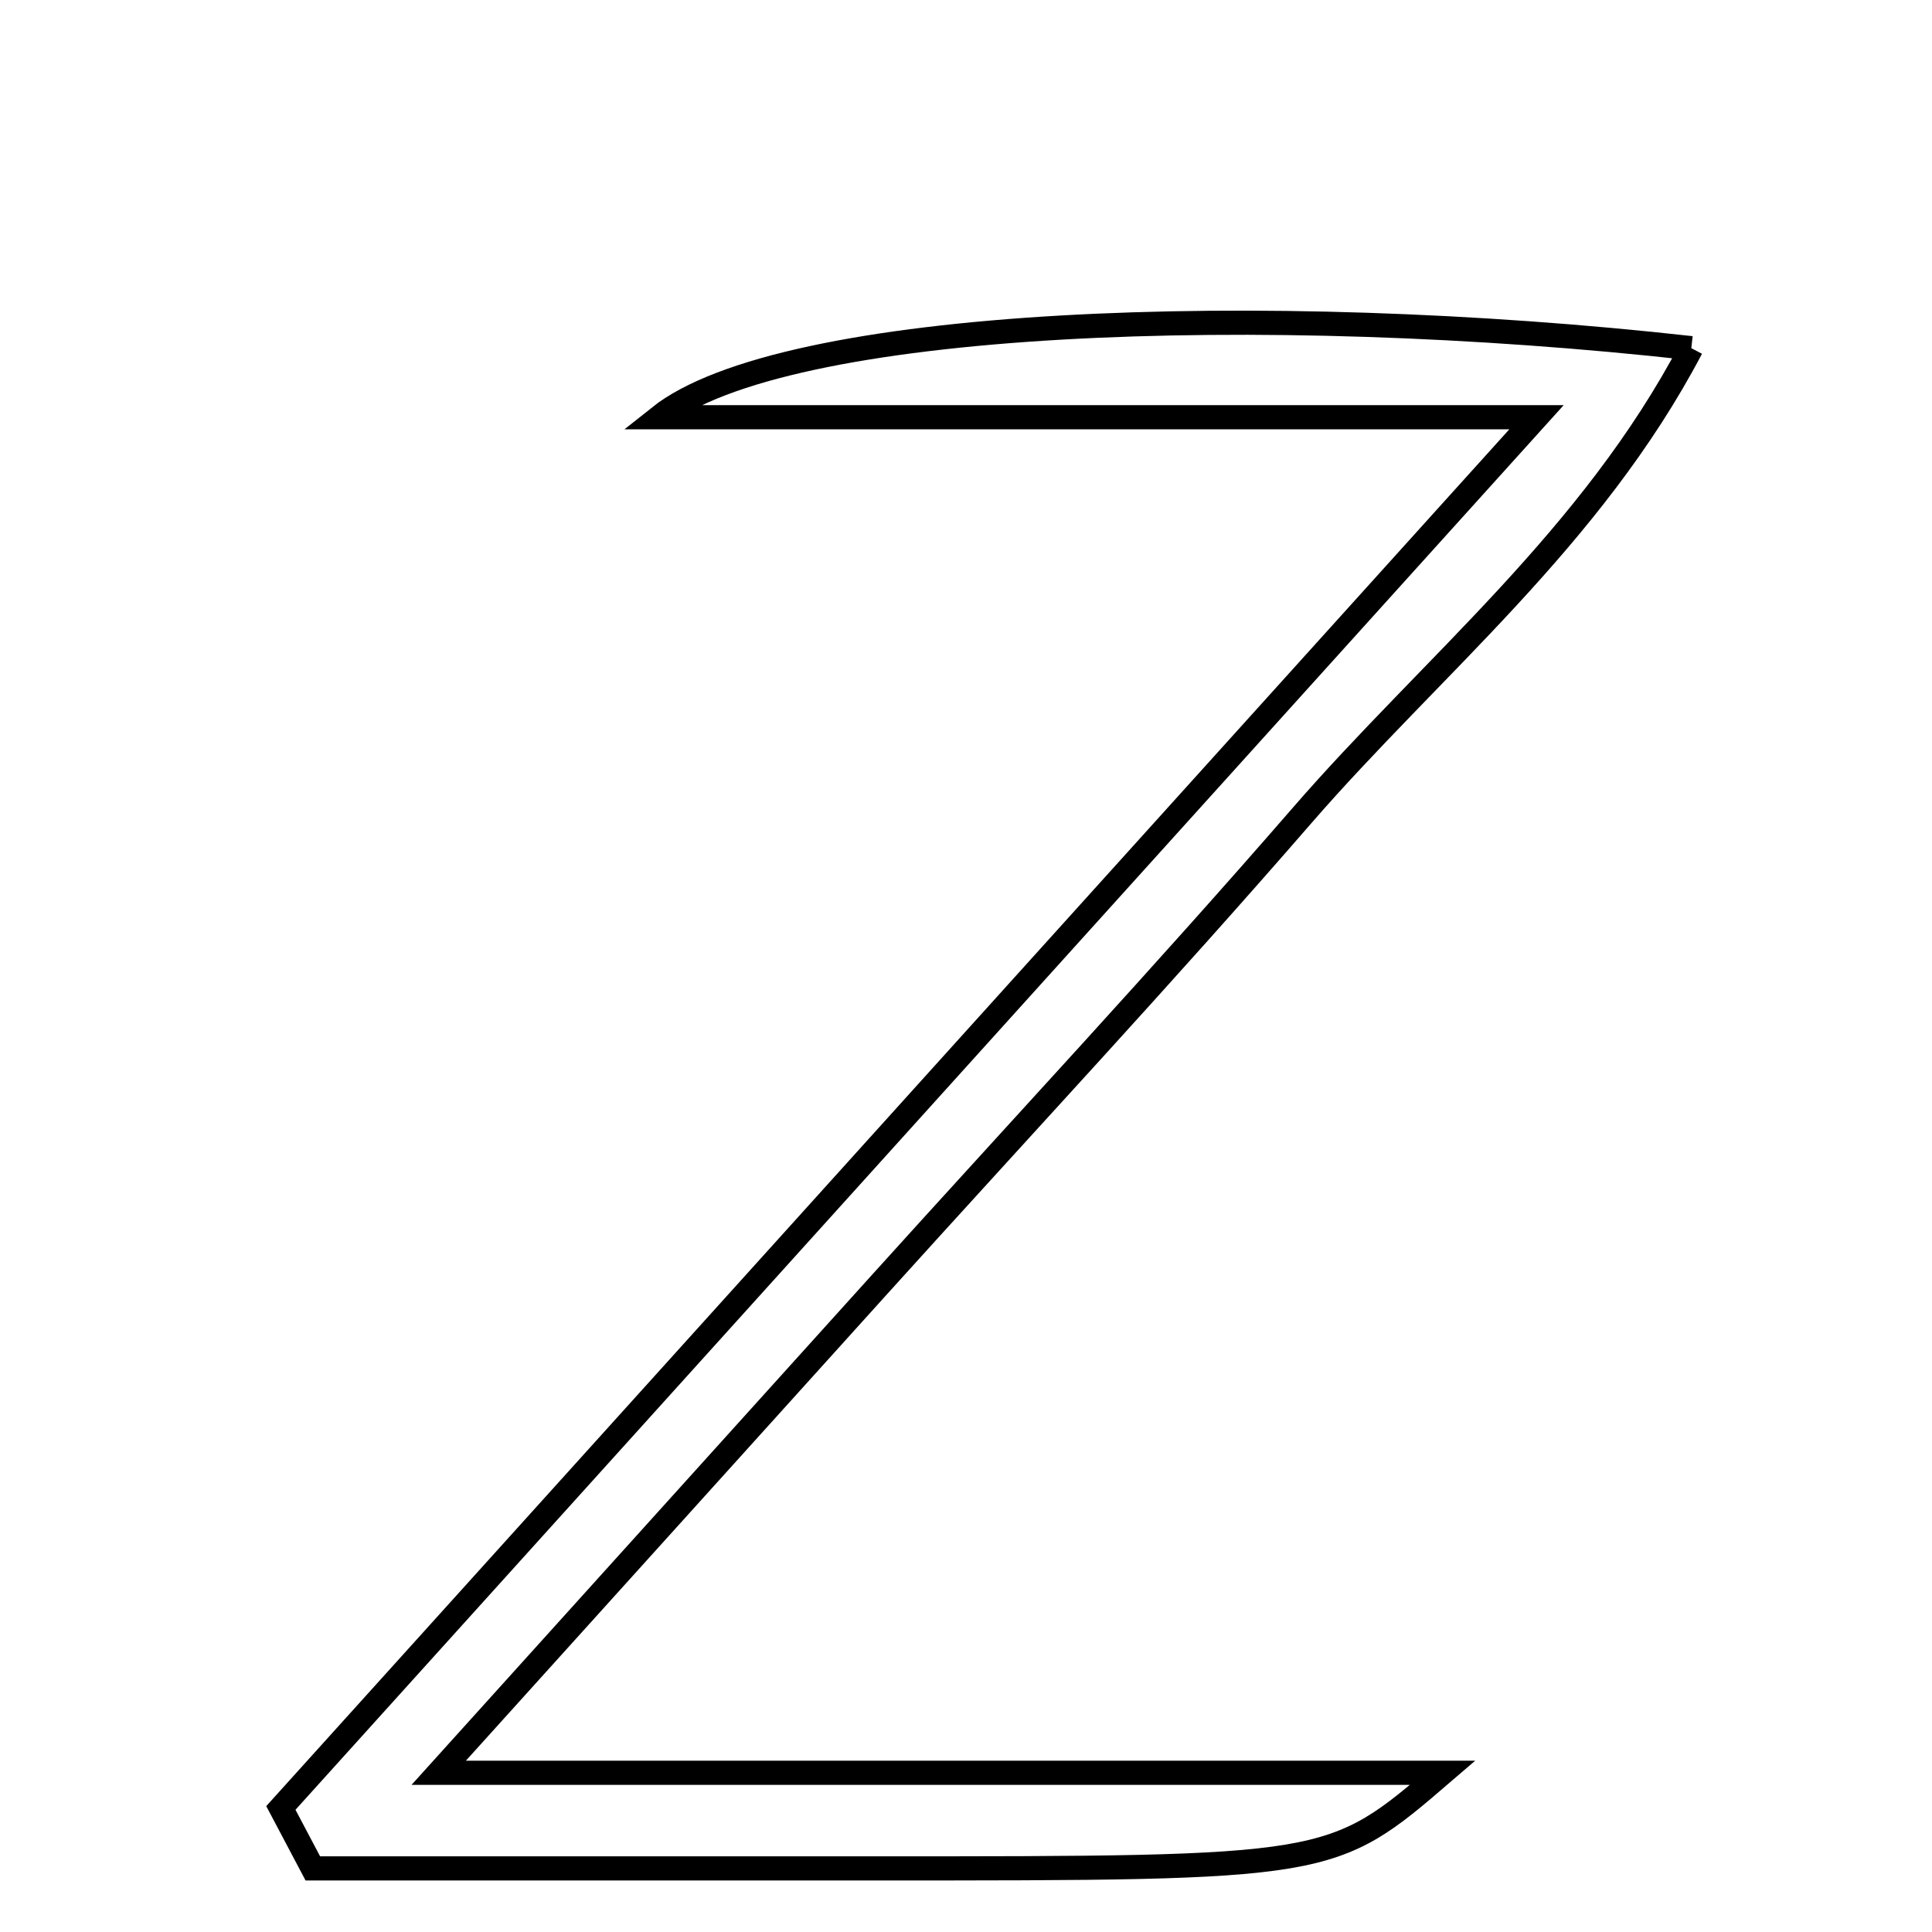 <svg xmlns="http://www.w3.org/2000/svg" viewBox="0.0 0.0 24.0 24.0" height="200px" width="200px"><path fill="none" stroke="black" stroke-width=".3" stroke-opacity="1.0"  filling="0" d="M21.01 4.325 C19.767 6.689 17.787 8.272 16.174 10.131 C14.457 12.11 12.668 14.027 10.911 15.973 C9.231 17.833 7.551 19.695 5.45 22.022 C9.848 22.022 13.691 22.022 17.921 22.022 C16.539 23.21 16.539 23.21 10.842 23.21 C8.523 23.21 6.204 23.21 3.886 23.21 C3.753 22.959 3.621 22.709 3.489 22.459 C8.524 16.882 13.559 11.305 19.087 5.183 C15.048 5.183 11.617 5.183 8.186 5.183 C9.729 3.953 15.674 3.73 21.01 4.325"></path></svg>